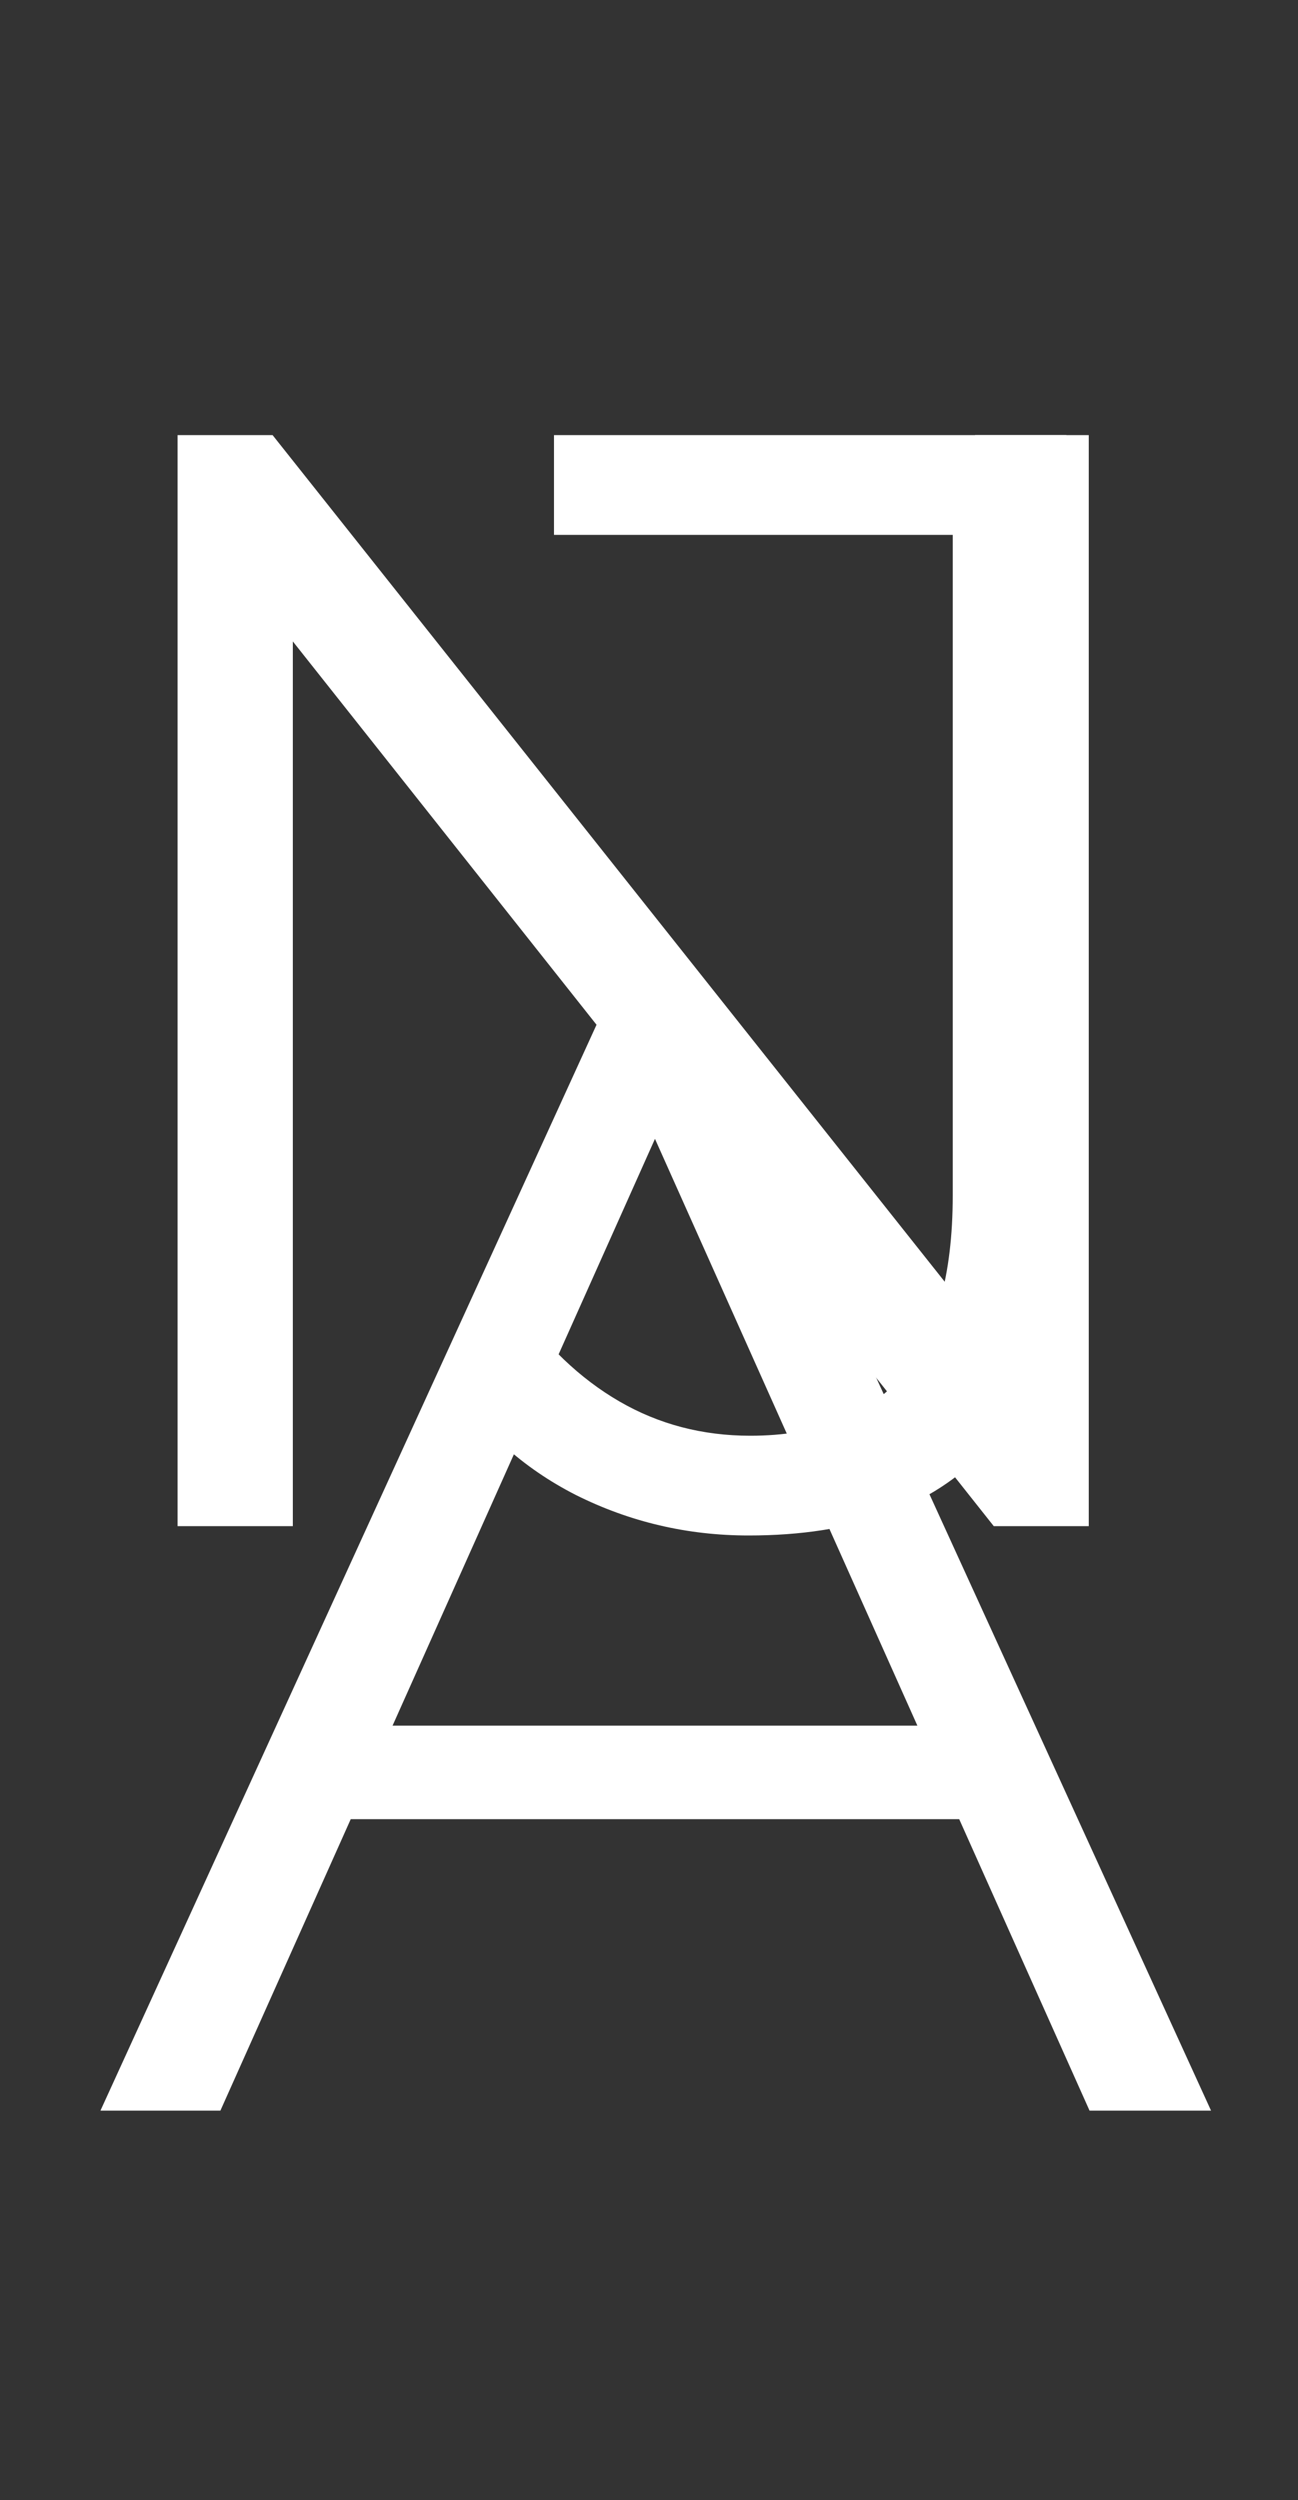 <svg width="40" height="77" viewBox="0 0 40 77" fill="none" xmlns="http://www.w3.org/2000/svg">
<rect x="0" y="0" width="40" height="77" fill="#333333" stroke="none"/>
<path d="M5.472 47V13.4H8.4L31.584 42.584H30.048V13.4H33.552V47H30.624L7.488 17.816H9.024V47H5.472Z" fill="white"/>
<path d="M23.072 47.288C21.184 47.288 19.408 46.872 17.744 46.04C16.112 45.208 14.8 44.024 13.808 42.488L15.872 40.088C16.8 41.432 17.872 42.456 19.088 43.16C20.304 43.864 21.648 44.216 23.12 44.216C27.28 44.216 29.36 41.752 29.36 36.824V16.472H17.072V13.4H32.864V36.68C32.864 40.232 32.032 42.888 30.368 44.648C28.736 46.408 26.304 47.288 23.072 47.288Z" fill="white"/>
<path d="M3.096 65L18.456 31.4H21.96L37.32 65H33.576L19.464 33.464H20.904L6.792 65H3.096ZM9.144 56.024L10.2 53.144H29.736L30.792 56.024H9.144Z" fill="white"/>
</svg>
